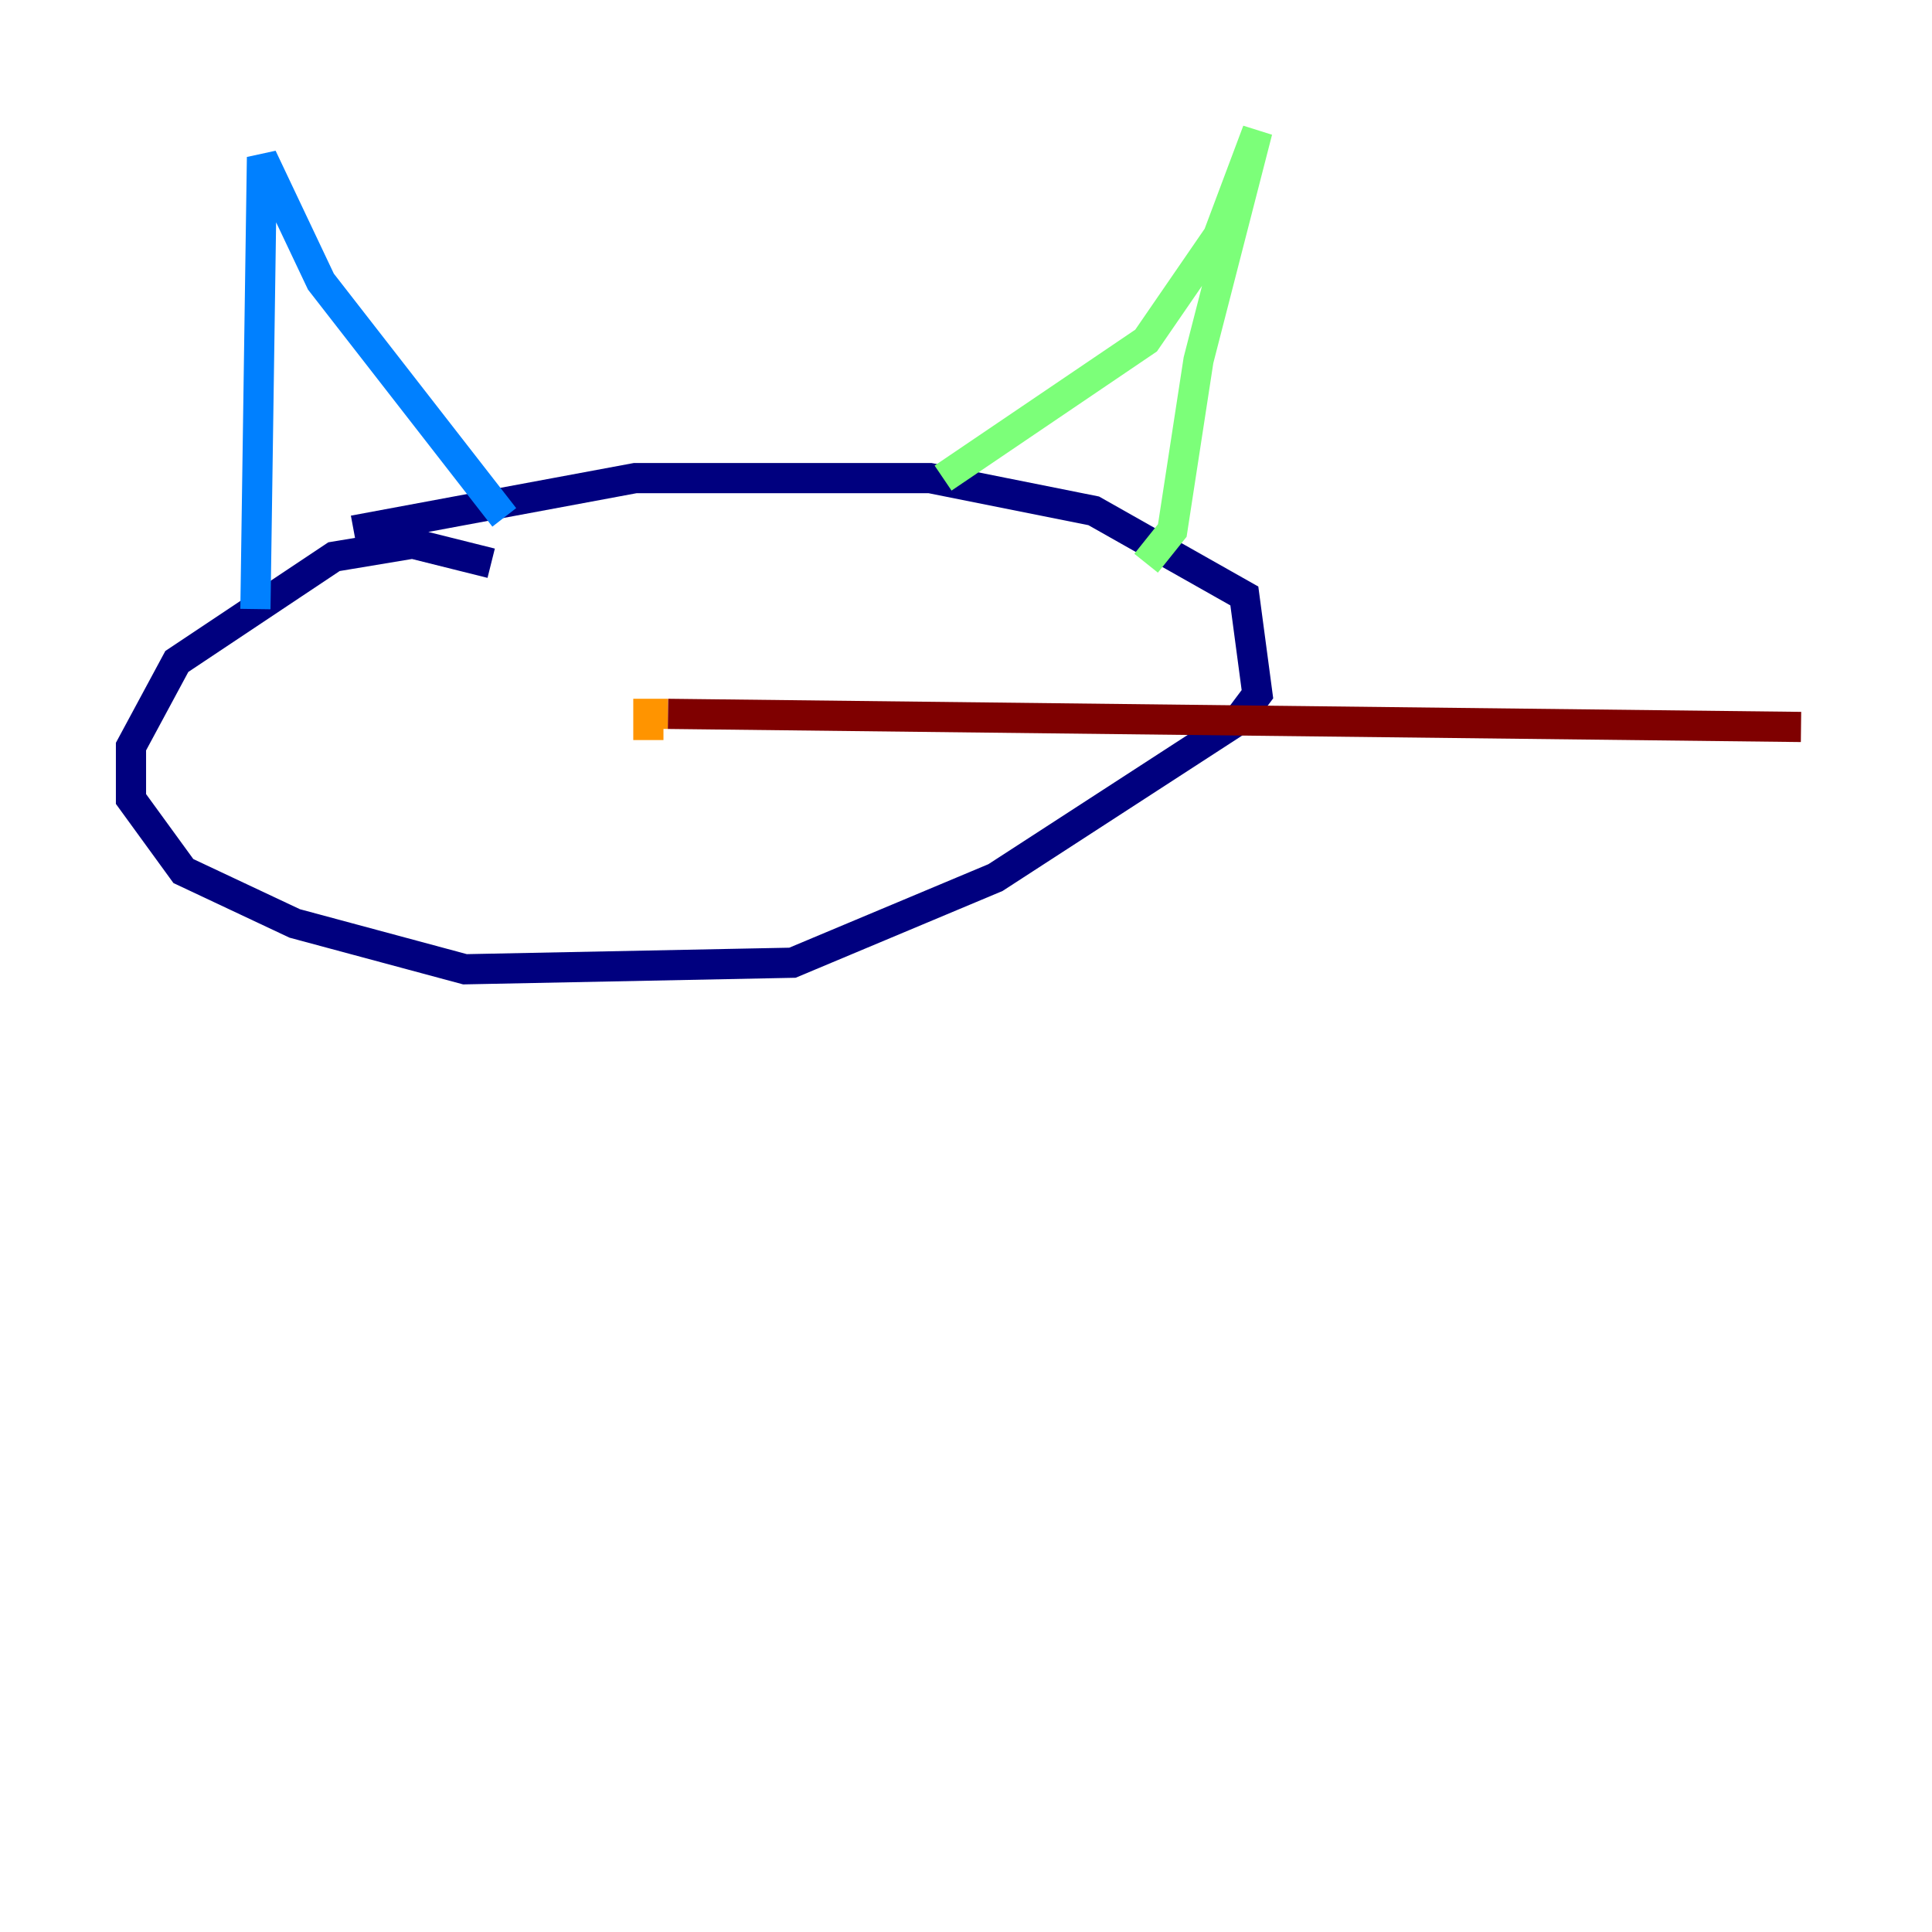 <?xml version="1.0" encoding="utf-8" ?>
<svg baseProfile="tiny" height="128" version="1.2" viewBox="0,0,128,128" width="128" xmlns="http://www.w3.org/2000/svg" xmlns:ev="http://www.w3.org/2001/xml-events" xmlns:xlink="http://www.w3.org/1999/xlink"><defs /><polyline fill="none" points="32.542,37.315 27.336,36.014 22.129,36.881 11.715,43.824 8.678,49.464 8.678,52.936 12.149,57.709 19.525,61.18 30.807,64.217 52.502,63.783 65.953,58.142 82.007,47.729 83.308,45.993 82.441,39.485 72.461,33.844 61.614,31.675 42.088,31.675 23.43,35.146" stroke="#00007f" stroke-width="2" /><polyline fill="none" points="16.922,40.352 17.356,10.414 21.261,18.658 33.41,34.278" stroke="#0080ff" stroke-width="2" /><polyline fill="none" points="62.481,31.675 75.932,22.563 80.705,15.62 83.308,8.678 79.403,23.864 77.668,35.146 75.932,37.315" stroke="#7cff79" stroke-width="2" /><polyline fill="none" points="42.956,49.031 42.956,47.295 44.258,47.295" stroke="#ff9400" stroke-width="2" /><polyline fill="none" points="44.258,47.295 119.322,48.163" stroke="#7f0000" stroke-width="2" /></svg>